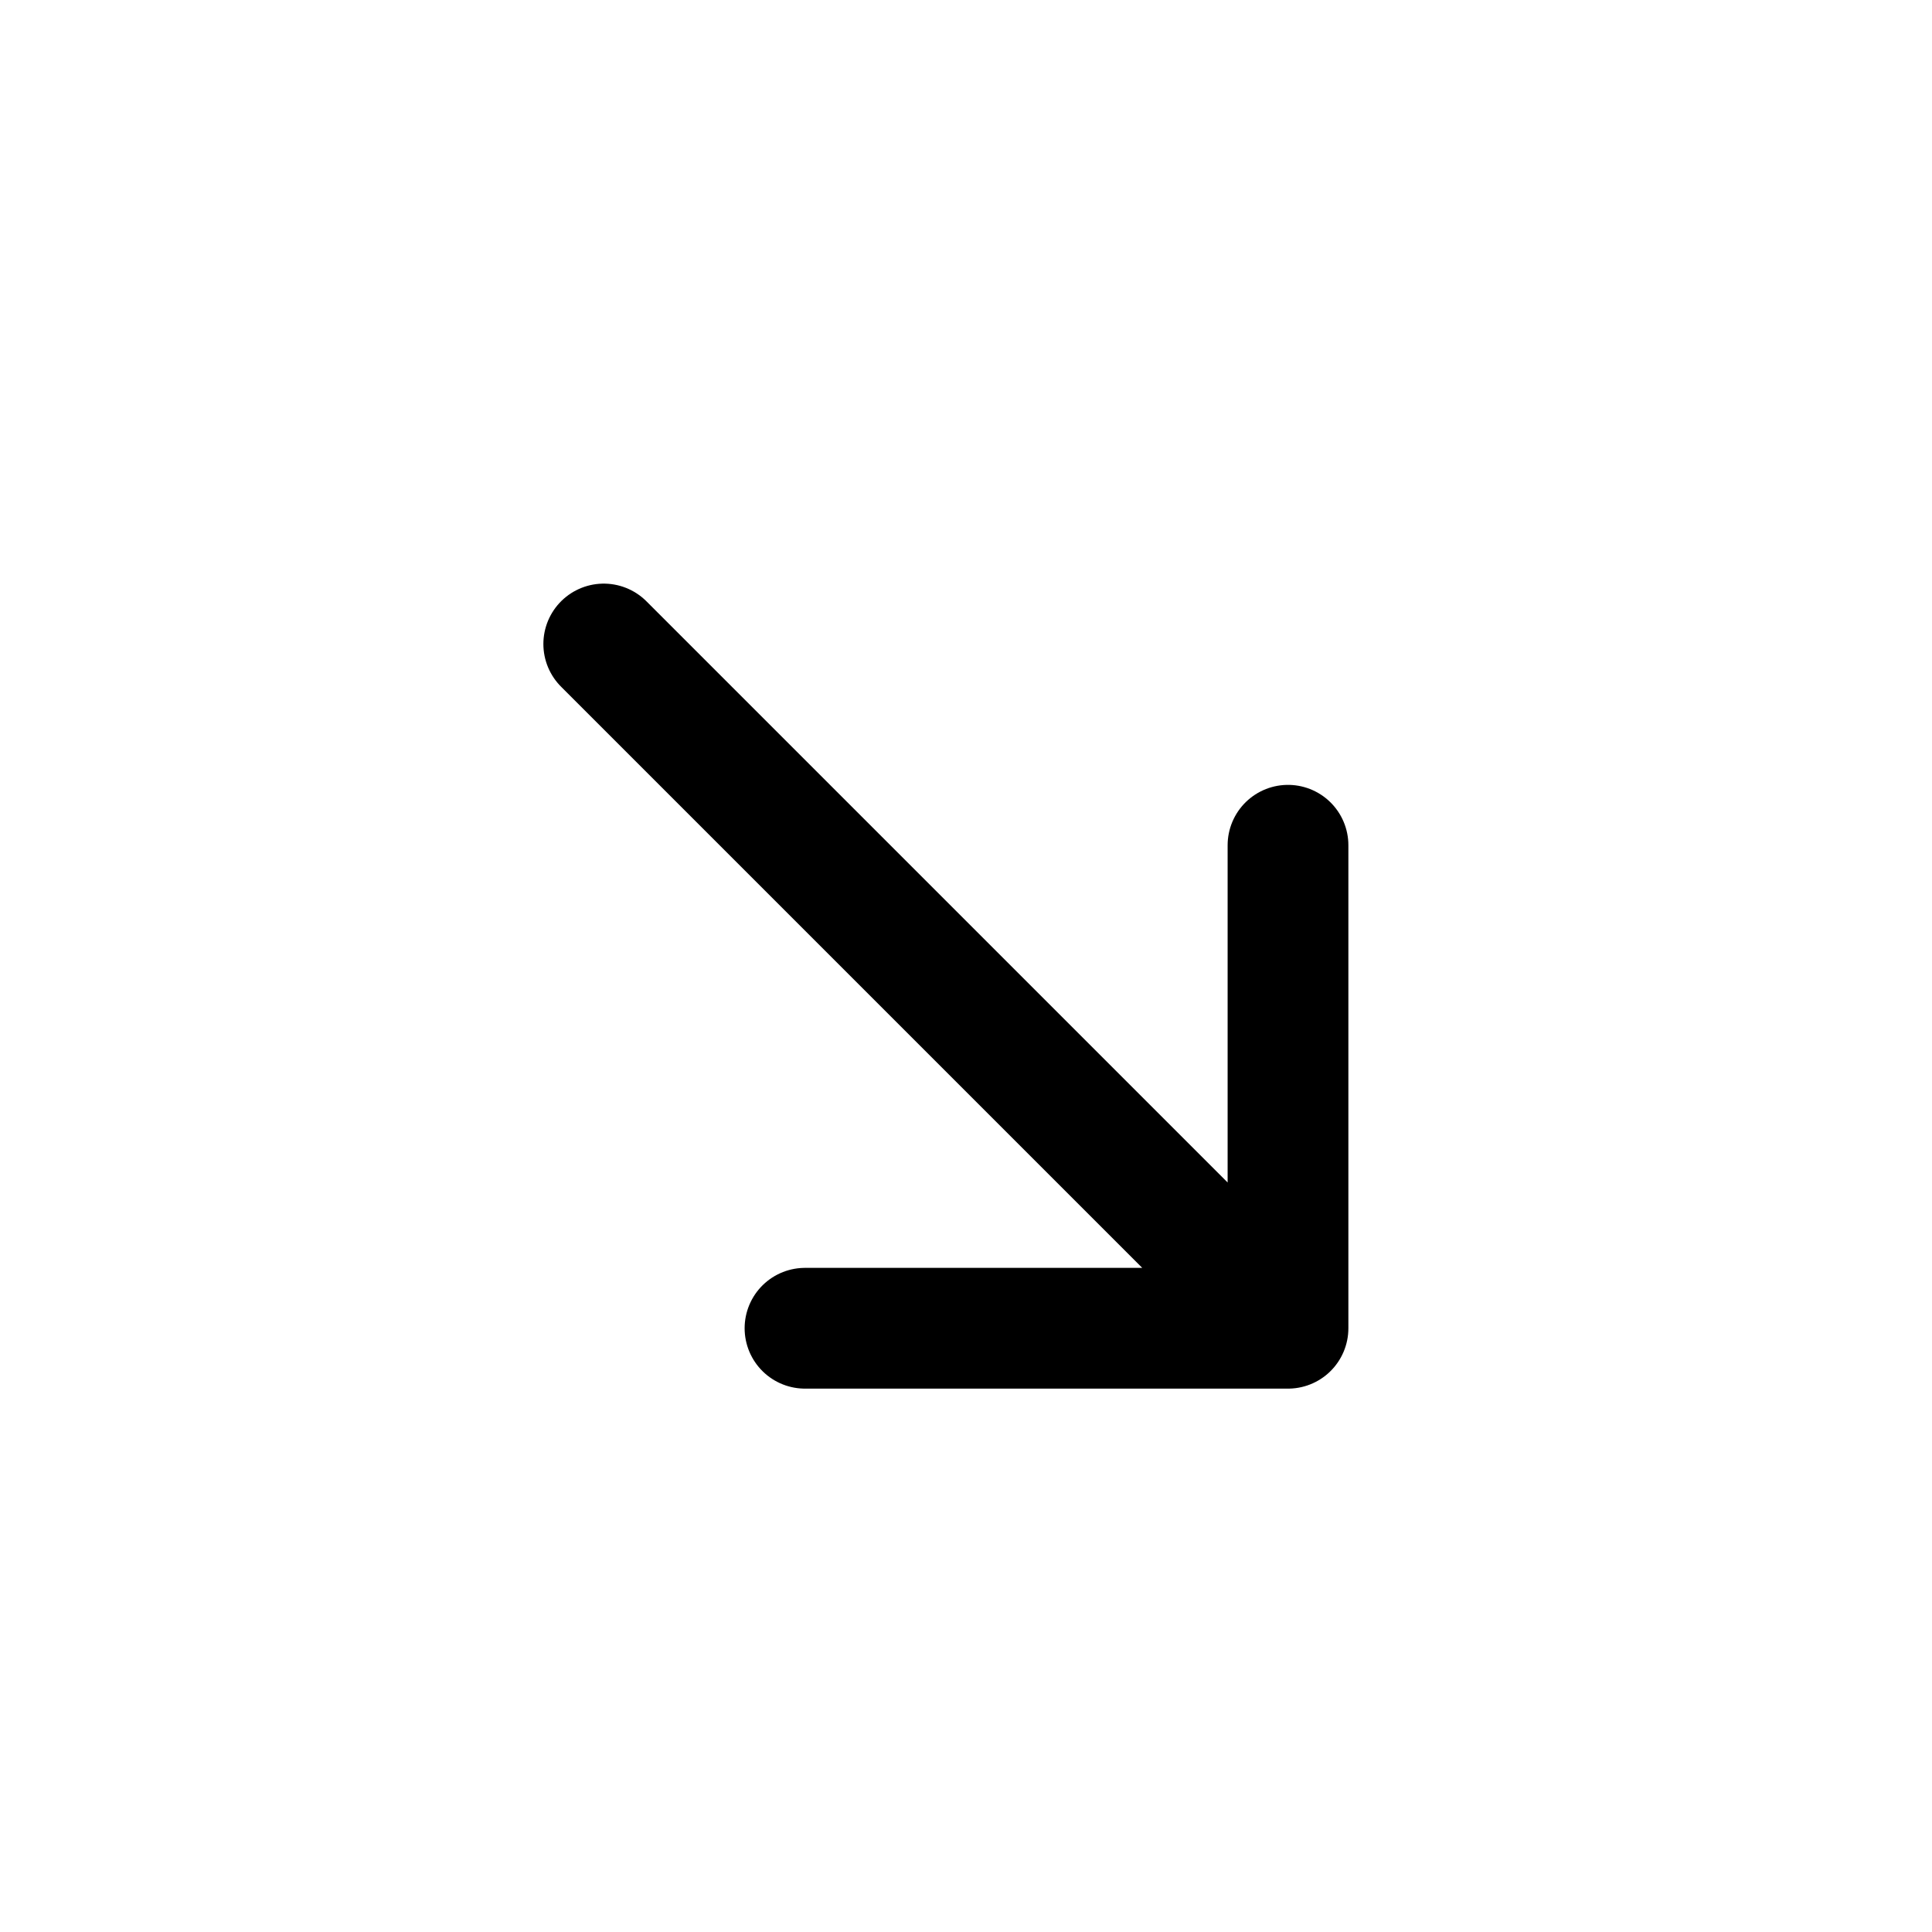 <svg width="24" height="24" viewBox="0 0 24 24" fill="none" xmlns="http://www.w3.org/2000/svg">
<path d="M7.5 8L16 16.5M16 16.5L16 10.5M16 16.5L10 16.5" stroke="black" stroke-width="1.5" stroke-linecap="round" stroke-linejoin="round"/>
</svg>
